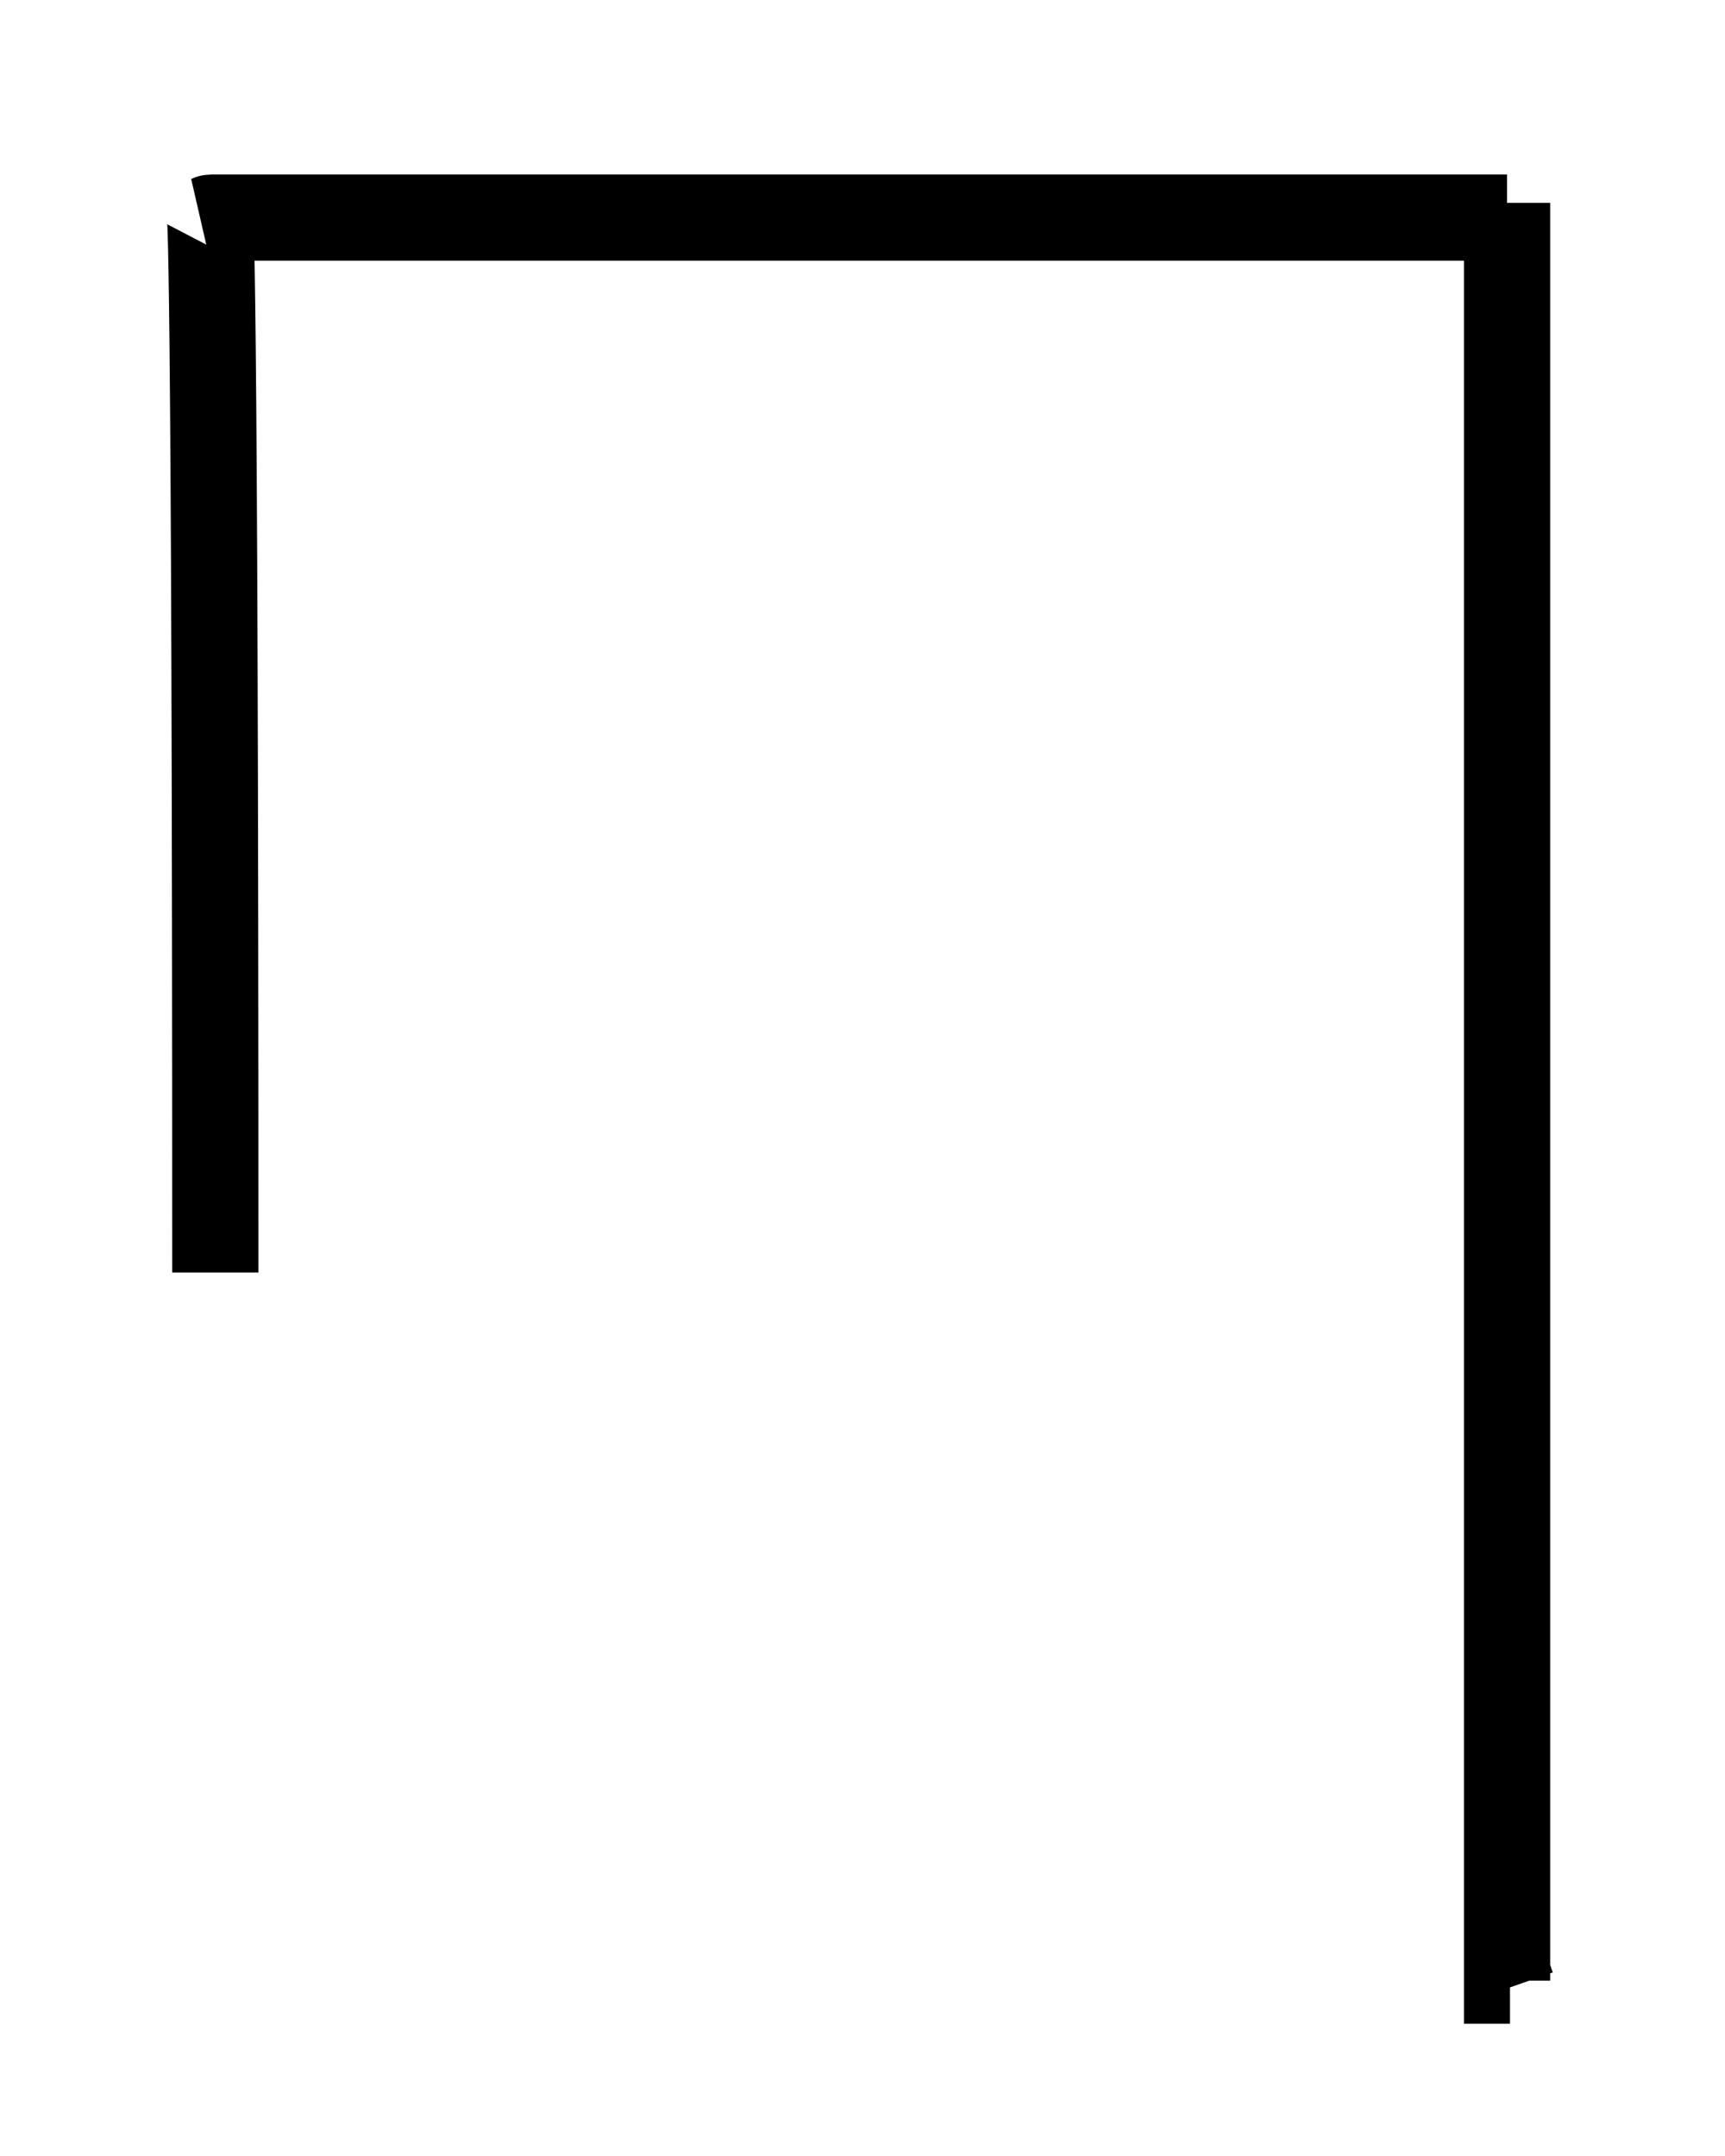 <?xml version="1.0" encoding="UTF-8" standalone="no"?>
<!-- Created with Inkscape (http://www.inkscape.org/) -->

<svg
   width="40"
   height="50"
   viewBox="0 0 10.583 13.229"
   version="1.1"
   id="svg1"
   inkscape:version="1.3.2 (091e20e, 2023-11-25)"
   sodipodi:docname="TestArena.svg"
   inkscape:export-filename="TestArena.png"
   inkscape:export-xdpi="96"
   inkscape:export-ydpi="96"
   xmlns:inkscape="http://www.inkscape.org/namespaces/inkscape"
   xmlns:sodipodi="http://sodipodi.sourceforge.net/DTD/sodipodi-0.dtd"
   xmlns="http://www.w3.org/2000/svg"
   xmlns:svg="http://www.w3.org/2000/svg">
  <sodipodi:namedview
     id="namedview1"
     pagecolor="#505050"
     bordercolor="#ffffff"
     borderopacity="1"
     inkscape:showpageshadow="0"
     inkscape:pageopacity="0"
     inkscape:pagecheckerboard="1"
     inkscape:deskcolor="#505050"
     inkscape:document-units="px"
     inkscape:zoom="20.22"
     inkscape:cx="20.004946"
     inkscape:cy="25"
     inkscape:window-width="1452"
     inkscape:window-height="1214"
     inkscape:window-x="2215"
     inkscape:window-y="121"
     inkscape:window-maximized="0"
     inkscape:current-layer="layer1" />
  <defs
     id="defs1" />
  <g
     inkscape:label="Layer 1"
     inkscape:groupmode="layer"
     id="layer1">
    <path
       style="fill:none;stroke-width:0.529;stroke:#000000;stroke-opacity:1;stroke-dasharray:none"
       d="m 1.321,7.808 c 0,-6.489 -0.033,-6.473 -0.033,-6.473 h 7.958 V 1.245 12.153 h 0.018 l 0.013,0.037"
       id="path1" />
  </g>
</svg>
